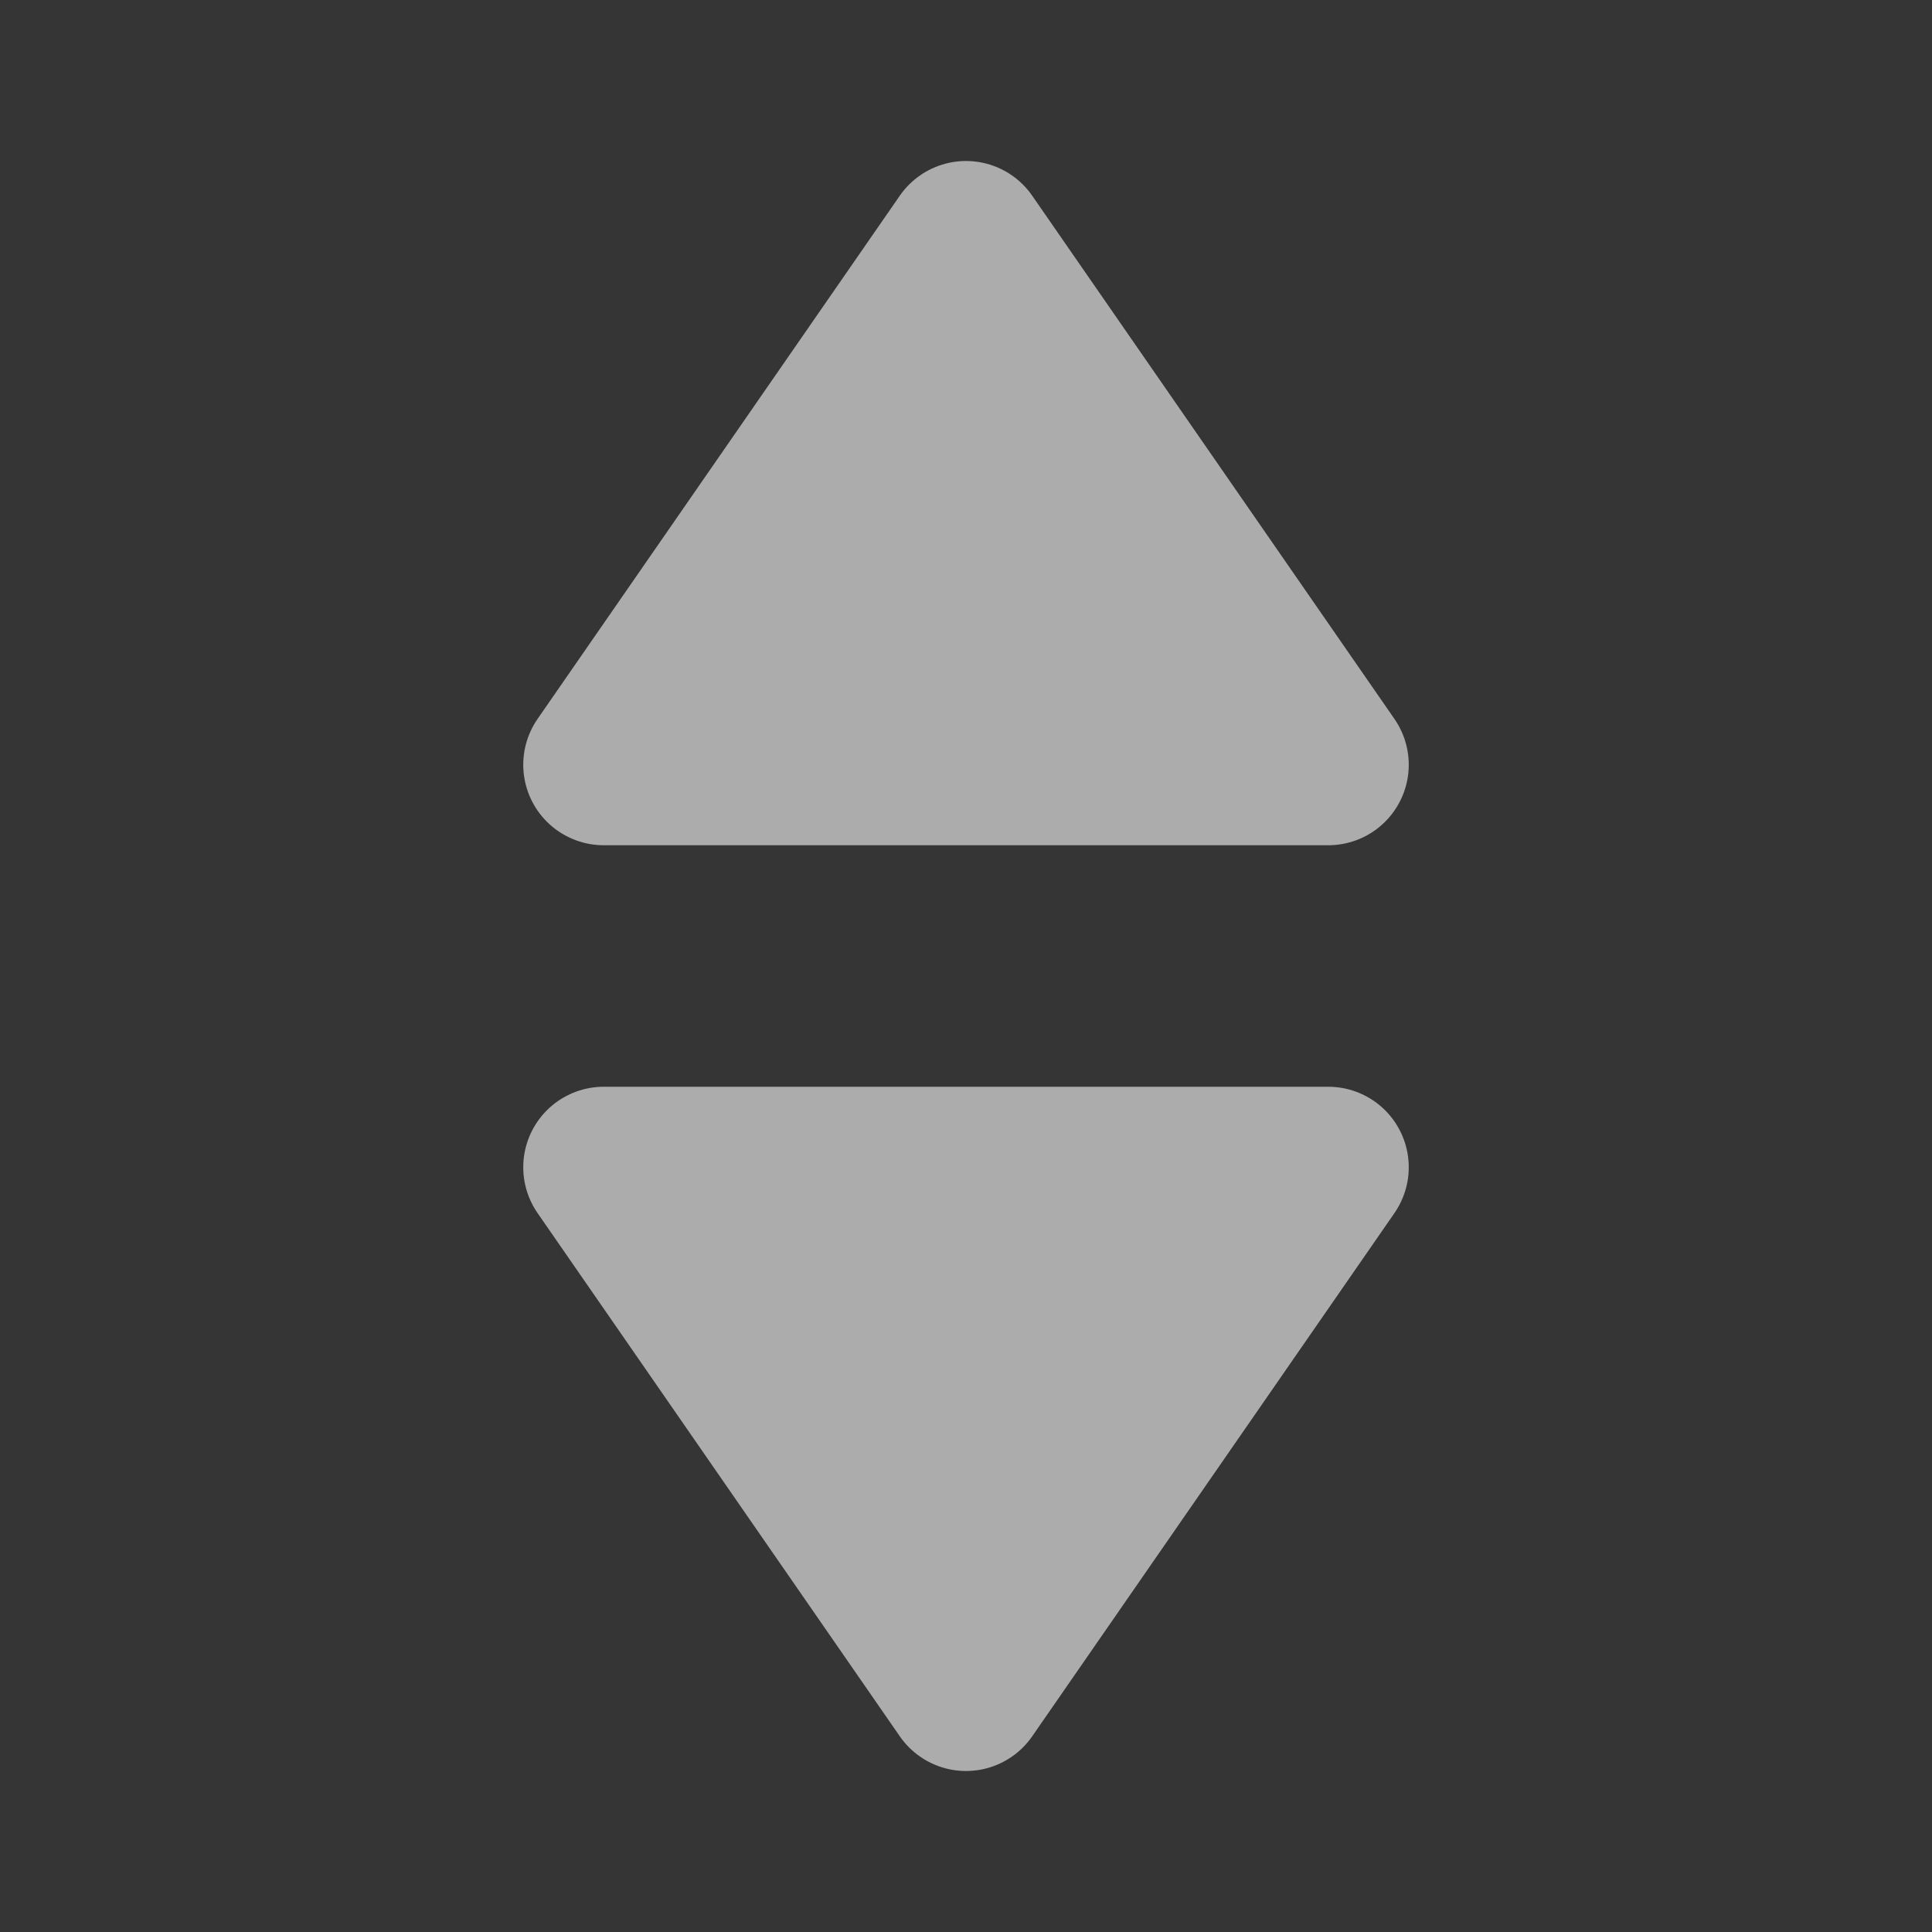 <?xml version="1.0" encoding="UTF-8"?><svg width="18" height="18" viewBox="0 0 48 48" fill="none" xmlns="http://www.w3.org/2000/svg"><rect x="0" y="0" width="48" height="48" fill="#333333" stroke="none"/><rect width="48" height="48" fill="white" fill-opacity="0.01"/><path d="M24 42L15 29H33L24 42Z" fill="#adacac" stroke="#adacac" stroke-width="4" stroke-linejoin="round"/><path d="M24 6L15 19H33L24 6Z" fill="#adacac" stroke="#adacac" stroke-width="4" stroke-linejoin="round"/></svg>